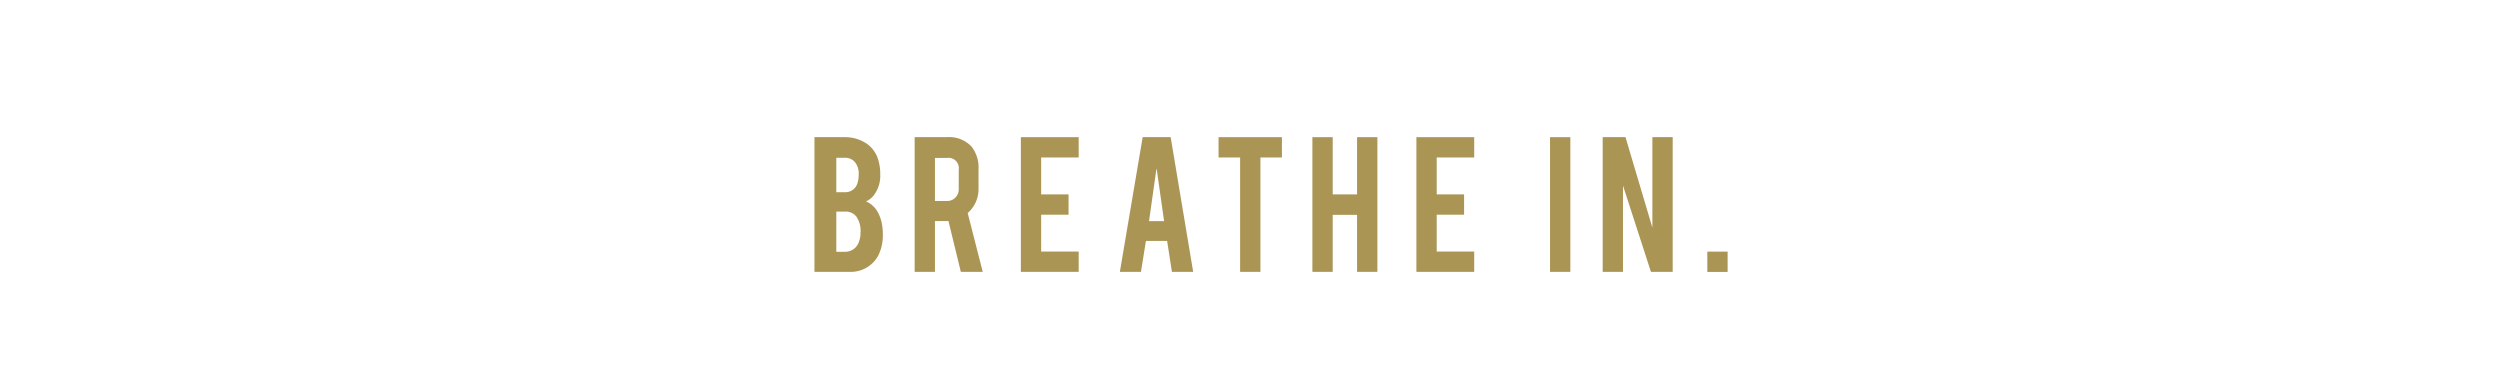 <svg id="Layer_1" data-name="Layer 1" xmlns="http://www.w3.org/2000/svg" width="320" height="50" viewBox="0 0 320 50"><defs><style>.cls-1{fill:#ab9555;}</style></defs><title>frame3</title><path class="cls-1" d="M104.25,34.798V17.557h3.884a4.954,4.954,0,0,1,2.779.813,3.784,3.784,0,0,1,1.512,2.127,6.062,6.062,0,0,1,.246,1.833,4.078,4.078,0,0,1-.916,2.78,2.731,2.731,0,0,1-.907.671,3.027,3.027,0,0,1,1.465,1.304,4.946,4.946,0,0,1,.596,1.701,7.055,7.055,0,0,1,.095,1.201,5.79,5.79,0,0,1-.615,2.778,3.988,3.988,0,0,1-3.327,2.033Zm2.798-10.199h1.086a1.596,1.596,0,0,0,1.626-1.181,3.389,3.389,0,0,0,.151-1.088,2.284,2.284,0,0,0-.519-1.626,1.65,1.65,0,0,0-1.258-.509h-1.086Zm0,7.628h1.086a1.848,1.848,0,0,0,1.834-1.361,2.934,2.934,0,0,0,.18-1.068A3.241,3.241,0,0,0,109.59,27.69a1.763,1.763,0,0,0-1.456-.605h-1.086Z"/><path class="cls-1" d="M121.168,17.557a3.938,3.938,0,0,1,3.186,1.201,4.336,4.336,0,0,1,.897,2.911v2.504a4.013,4.013,0,0,1-1.387,3.091l1.926,7.533h-2.803l-1.586-6.512c-.076.006-.155.009-.236.009h-1.491v6.503h-2.599V17.557Zm1.55,4.159a1.318,1.318,0,0,0-1.479-1.503h-1.565V25.724h1.565a1.413,1.413,0,0,0,1.051-.439,1.458,1.458,0,0,0,.428-1.054Z"/><path class="cls-1" d="M130.669,34.798V17.557h7.402v2.6h-4.802v4.726h3.506V27.482h-3.506v4.716h4.802v2.6Z"/><path class="cls-1" d="M146.678,30.837l-.633,3.961h-2.703l2.92-17.241h3.583L152.727,34.798h-2.722l-.614-3.961Zm1.361-9.329-.964,6.795h1.928Z"/><path class="cls-1" d="M158.735,20.157h-2.76V17.557H164.085v2.6h-2.75V34.798h-2.6Z"/><path class="cls-1" d="M170.587,27.501v7.297H167.987V17.557h2.6v7.326h3.118V17.557h2.6V34.798h-2.6v-7.297Z"/><path class="cls-1" d="M181.299,34.798V17.557h7.4v2.6h-4.802v4.726h3.506V27.482h-3.506v4.716h4.802v2.6Z"/><path class="cls-1" d="M201.004,34.798h-2.599V17.557h2.599Z"/><path class="cls-1" d="M208.063,17.557l3.441,11.578V17.557h2.6V34.798h-2.784l-3.577-11.04v11.04H205.143V17.557Z"/><path class="cls-1" d="M218.538,32.208h2.599v2.599H218.538Z"/></svg>